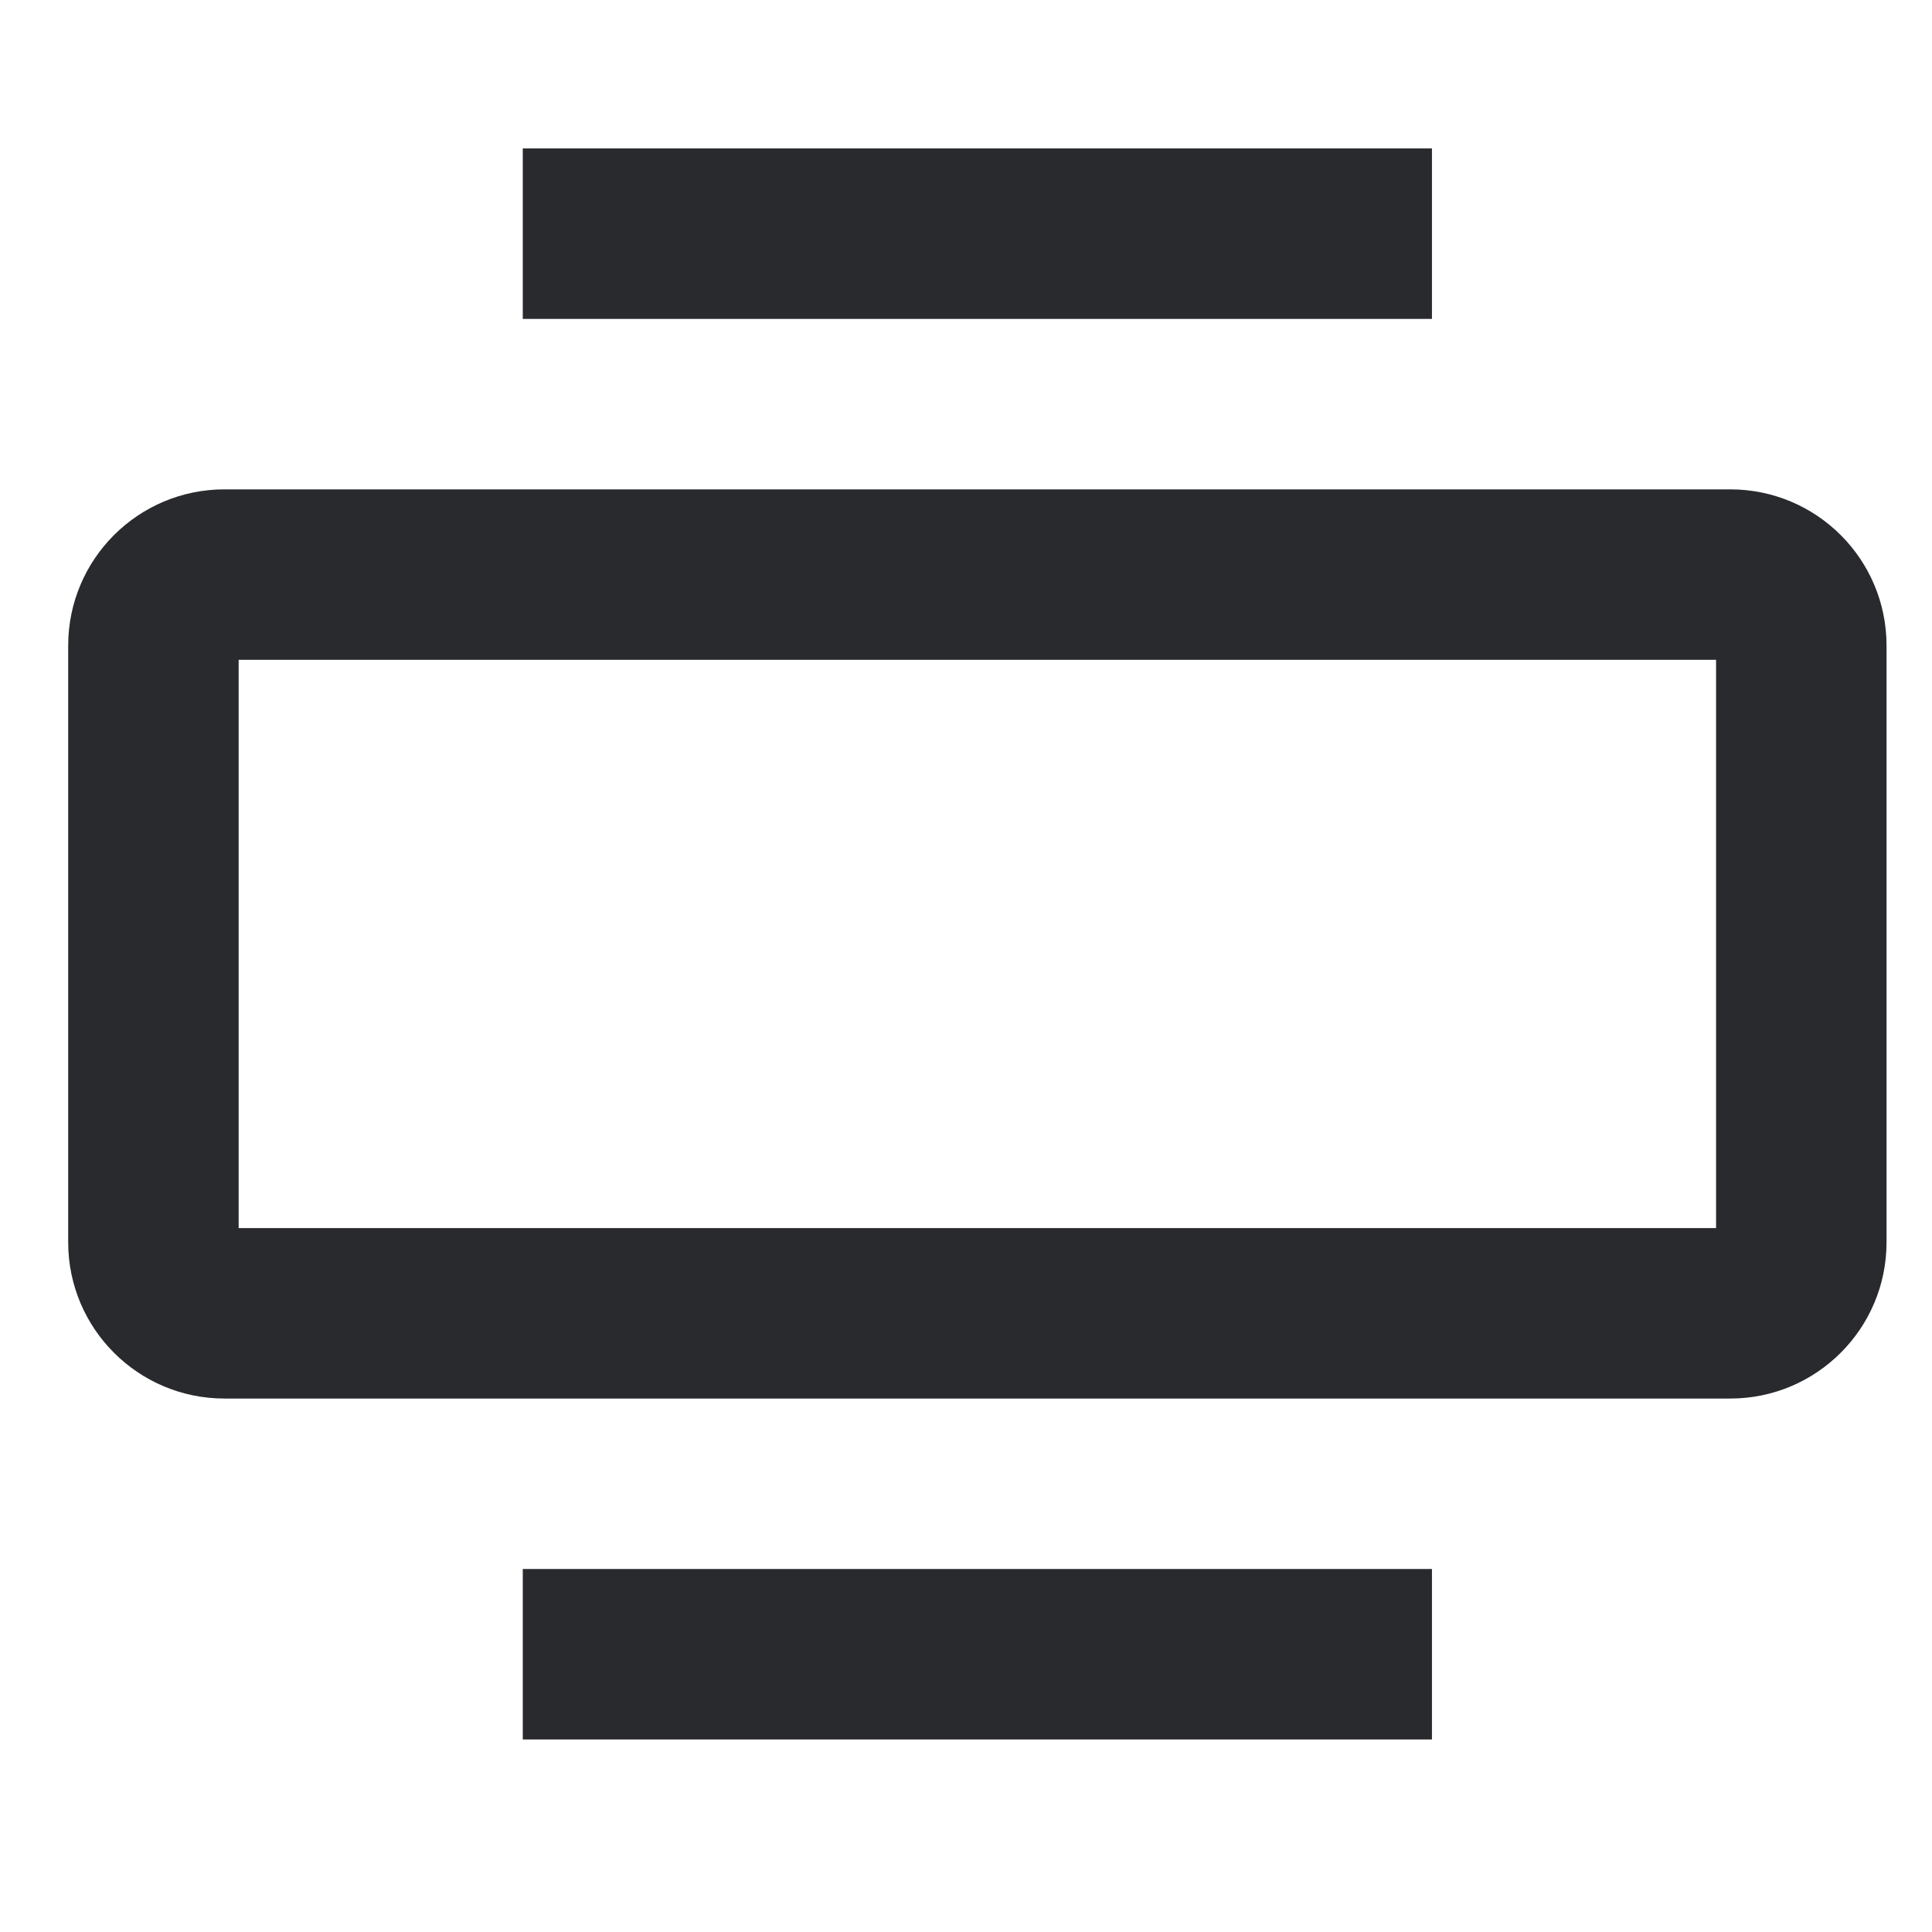 <svg width="17" height="17" viewBox="0 0 17 17" fill="none" xmlns="http://www.w3.org/2000/svg">
<path fill-rule="evenodd" clip-rule="evenodd" d="M12.6 2.806L4.6 2.806L4.6 1.306L12.6 1.306L12.6 2.806ZM2.1 5.806L2.1 10.806L15.1 10.806L15.1 5.806L2.1 5.806ZM1.975 4.306L15.225 4.306C15.984 4.306 16.6 4.921 16.6 5.681L16.6 10.931C16.6 11.69 15.984 12.306 15.225 12.306L1.975 12.306C1.216 12.306 0.6 11.69 0.6 10.931L0.6 5.681C0.6 4.921 1.216 4.306 1.975 4.306ZM12.6 15.306L4.6 15.306L4.6 13.806L12.6 13.806L12.6 15.306Z" fill="#292A2E"/>
</svg>
